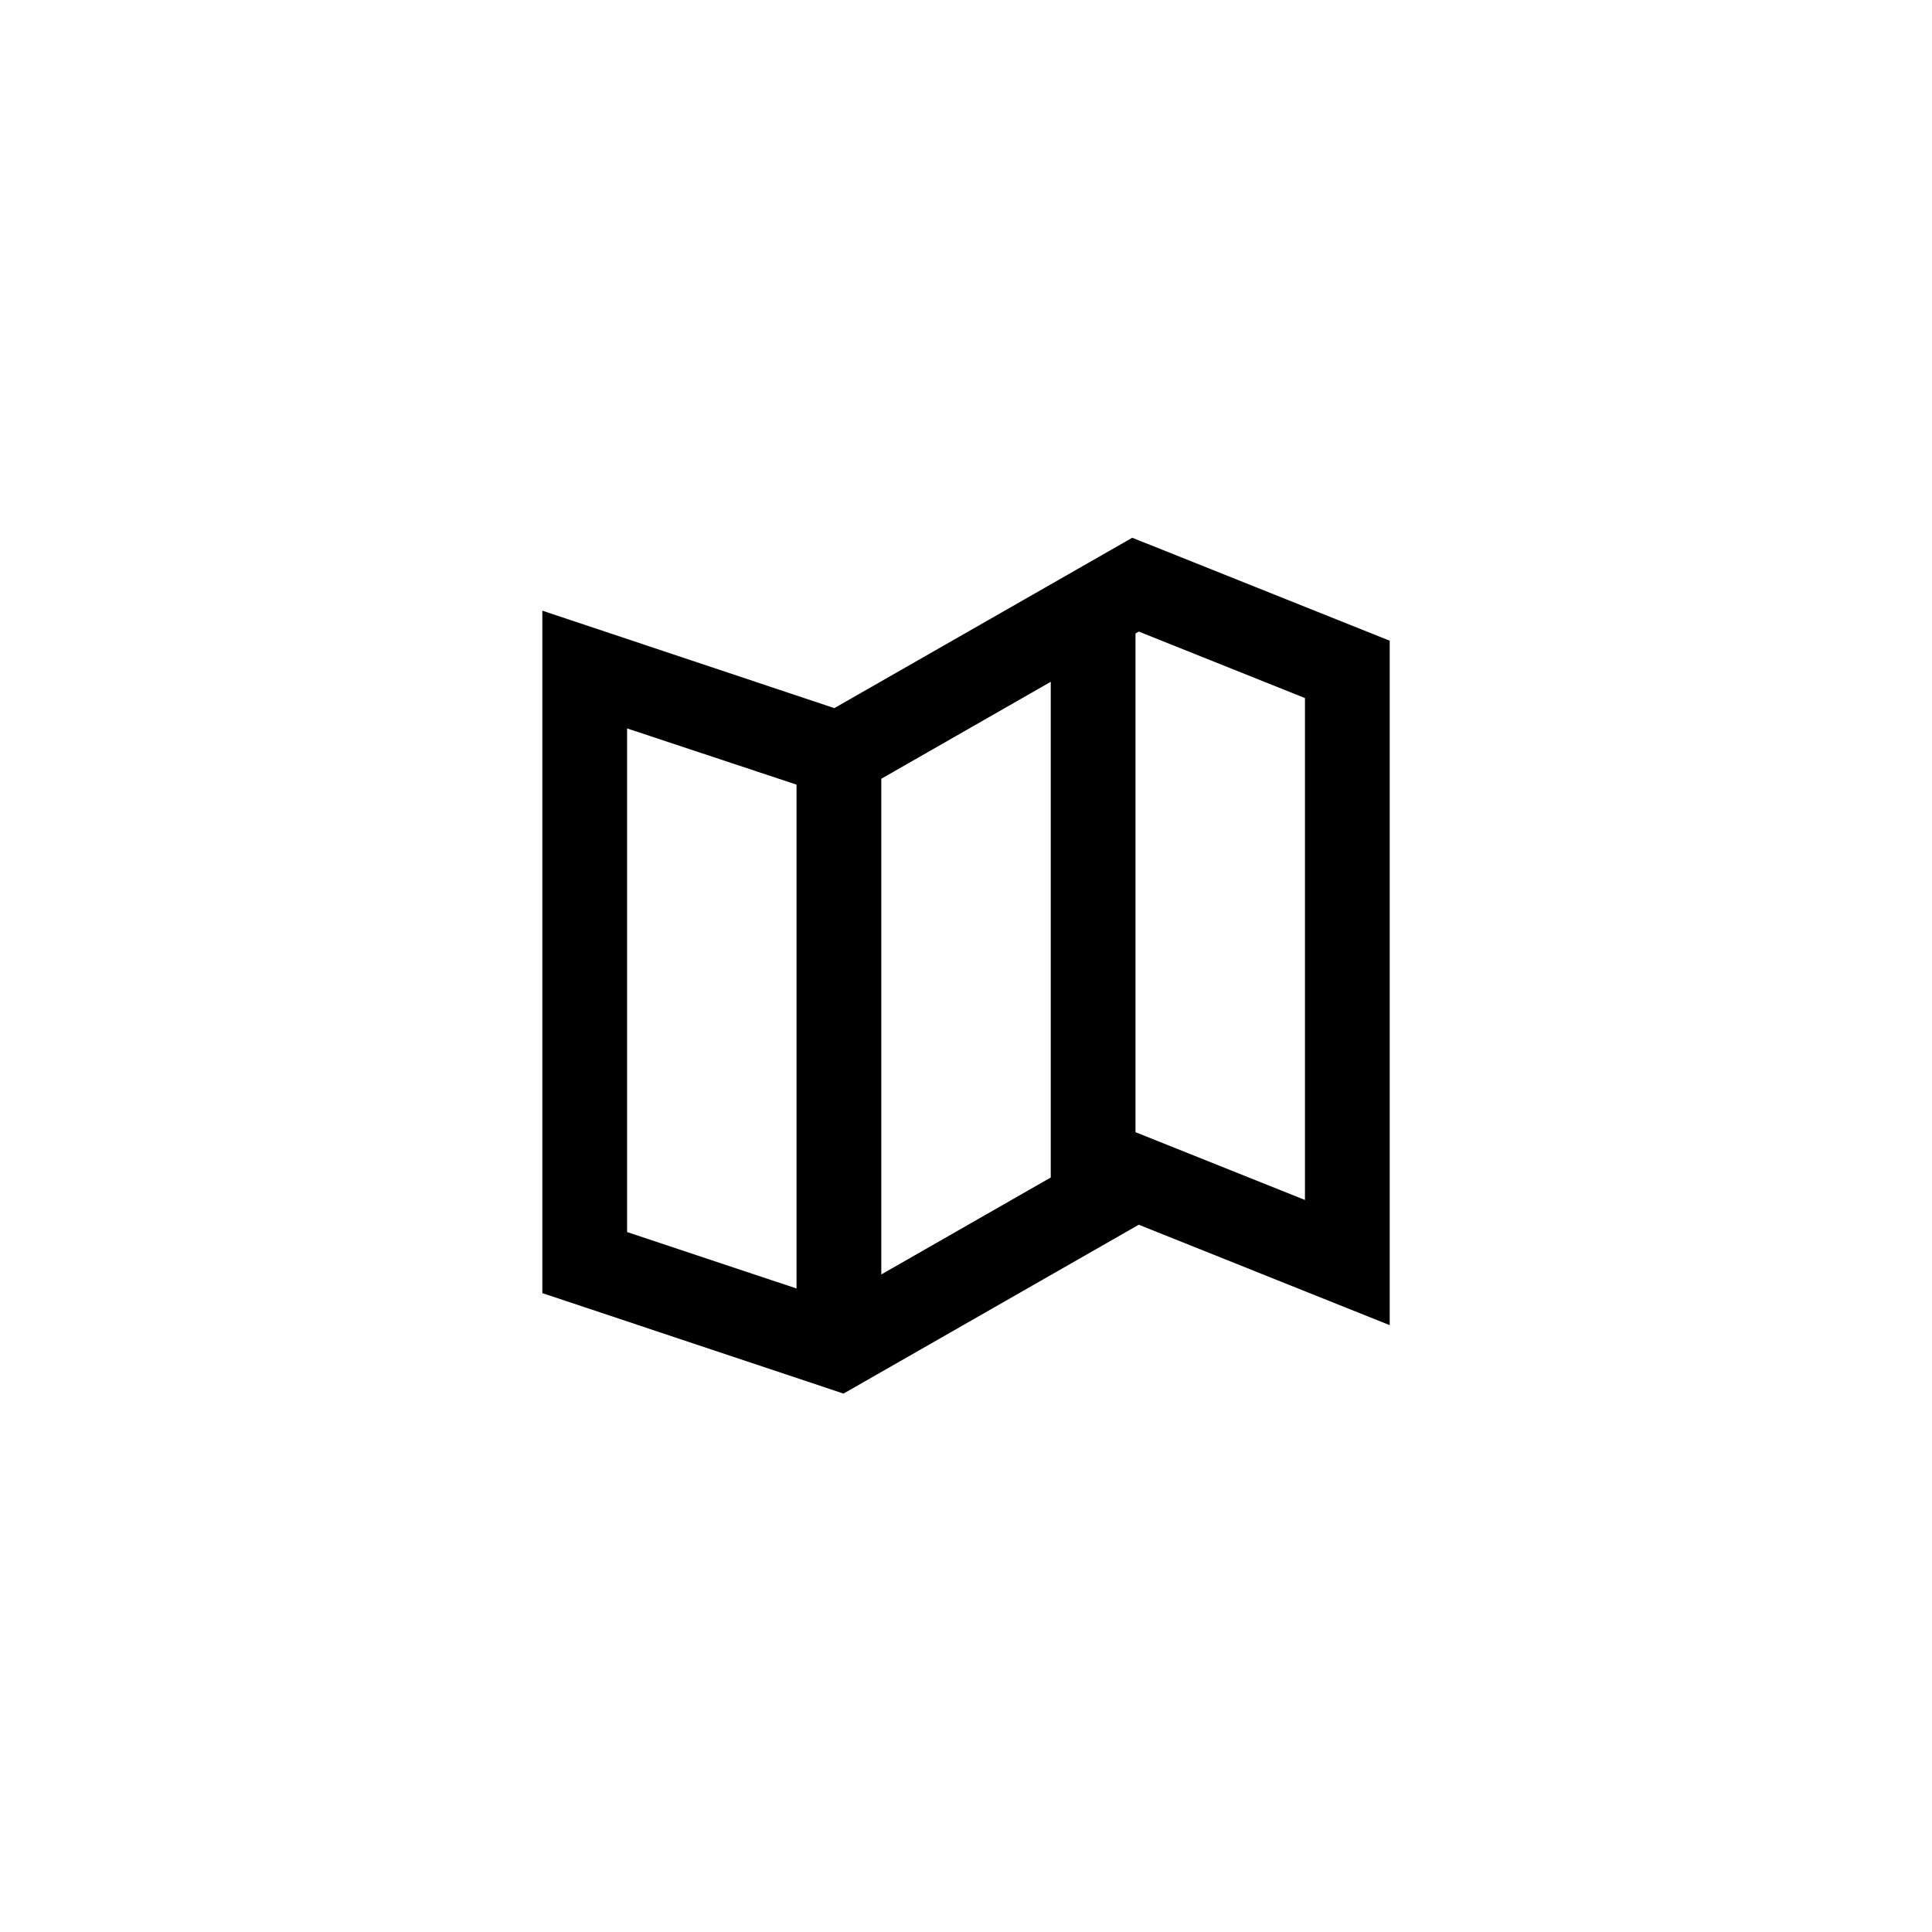 <svg width="38" height="38" viewBox="0 0 38 38" xmlns="http://www.w3.org/2000/svg">
<path d="M16.59 27.41L10.667 25.434V12.011L16.41 13.928L22.27 10.577L27.334 12.602V26.064L22.398 24.089L16.591 27.41H16.59ZM12.334 14.327V24.233L15.667 25.343V15.433L12.334 14.327ZM20.667 13.41L17.334 15.317V25.067L20.667 23.16V13.41ZM22.398 12.422L22.334 12.46V22.269L25.667 23.602V13.73L22.398 12.422Z"/>
</svg>
